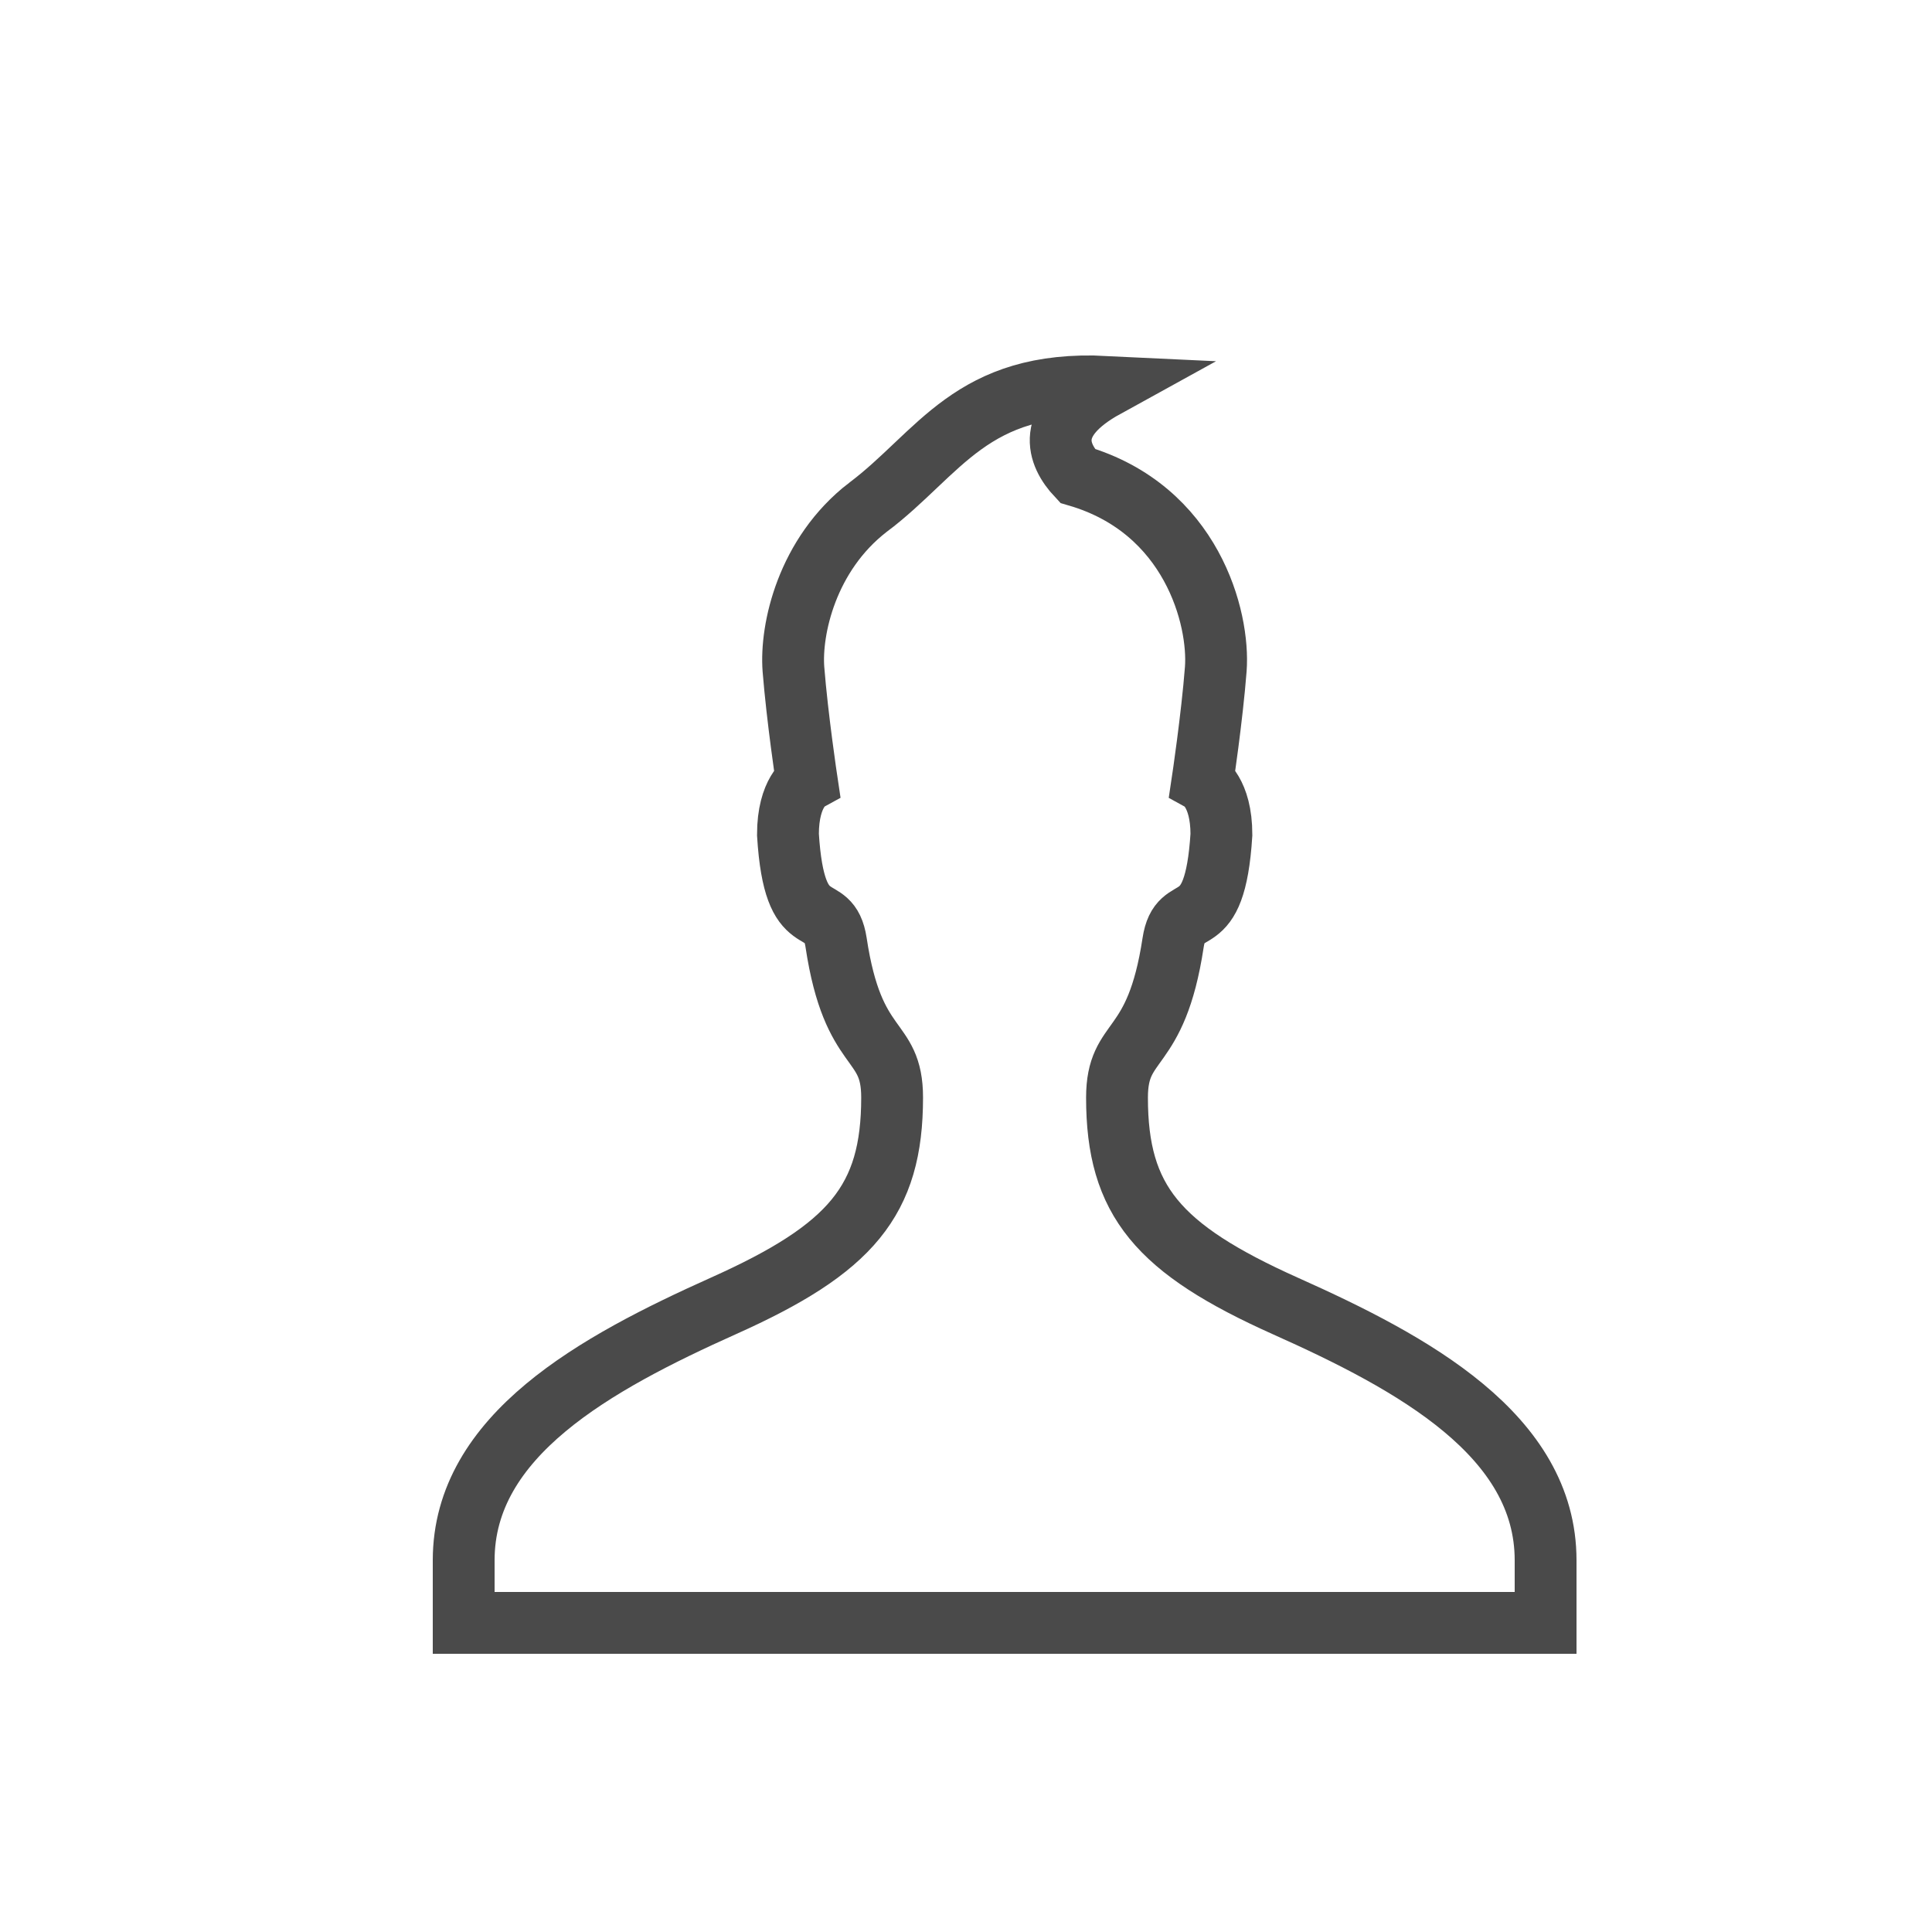 <?xml version="1.0" encoding="UTF-8" standalone="no"?>
<svg width="25px" height="25px" viewBox="0 0 25 25" version="1.1" xmlns="http://www.w3.org/2000/svg" xmlns:xlink="http://www.w3.org/1999/xlink" xmlns:sketch="http://www.bohemiancoding.com/sketch/ns">
    <!-- Generator: Sketch 3.4.2 (15855) - http://www.bohemiancoding.com/sketch -->
    <title>profile</title>
    <desc>Created with Sketch.</desc>
    <defs></defs>
    <g id="Page-1" stroke="none" stroke-width="1" fill="none" fill-rule="evenodd" sketch:type="MSPage">
        <g id="profile" sketch:type="MSArtboardGroup" stroke-width="0.8" stroke="#4A4A4A">
            <g sketch:type="MSLayerGroup" transform="translate(6, 5)" id="Shape-Copy">
                <g sketch:type="MSShapeGroup">
                    <path d="M5.23,1.565 C4.44,2.175 4.228,3.145 4.267,3.659 C4.317,4.289 4.44,5.109 4.44,5.109 C4.44,5.109 4.196,5.245 4.196,5.799 C4.281,7.186 4.726,6.587 4.819,7.196 C5.039,8.663 5.544,8.401 5.544,9.202 C5.544,10.535 5.014,11.158 3.364,11.897 C1.708,12.64 0,13.574 0,15.19 L0,16 L14,16 L14,15.19 C14,13.574 12.29,12.64 10.634,11.9 C8.984,11.16 8.454,10.538 8.454,9.204 C8.454,8.404 8.958,8.664 9.18,7.198 C9.273,6.588 9.718,7.188 9.805,5.8 C9.805,5.247 9.56,5.11 9.56,5.11 C9.56,5.11 9.683,4.29 9.732,3.66 C9.782,3 9.422,1.59 7.942,1.157 C7.684,0.882 7.509,0.444 8.306,0.005 C6.564,-0.08 6.158,0.868 5.231,1.565 L5.23,1.565 Z" id="Shape"></path>
                </g>
            </g>
        </g>
    </g>
</svg>